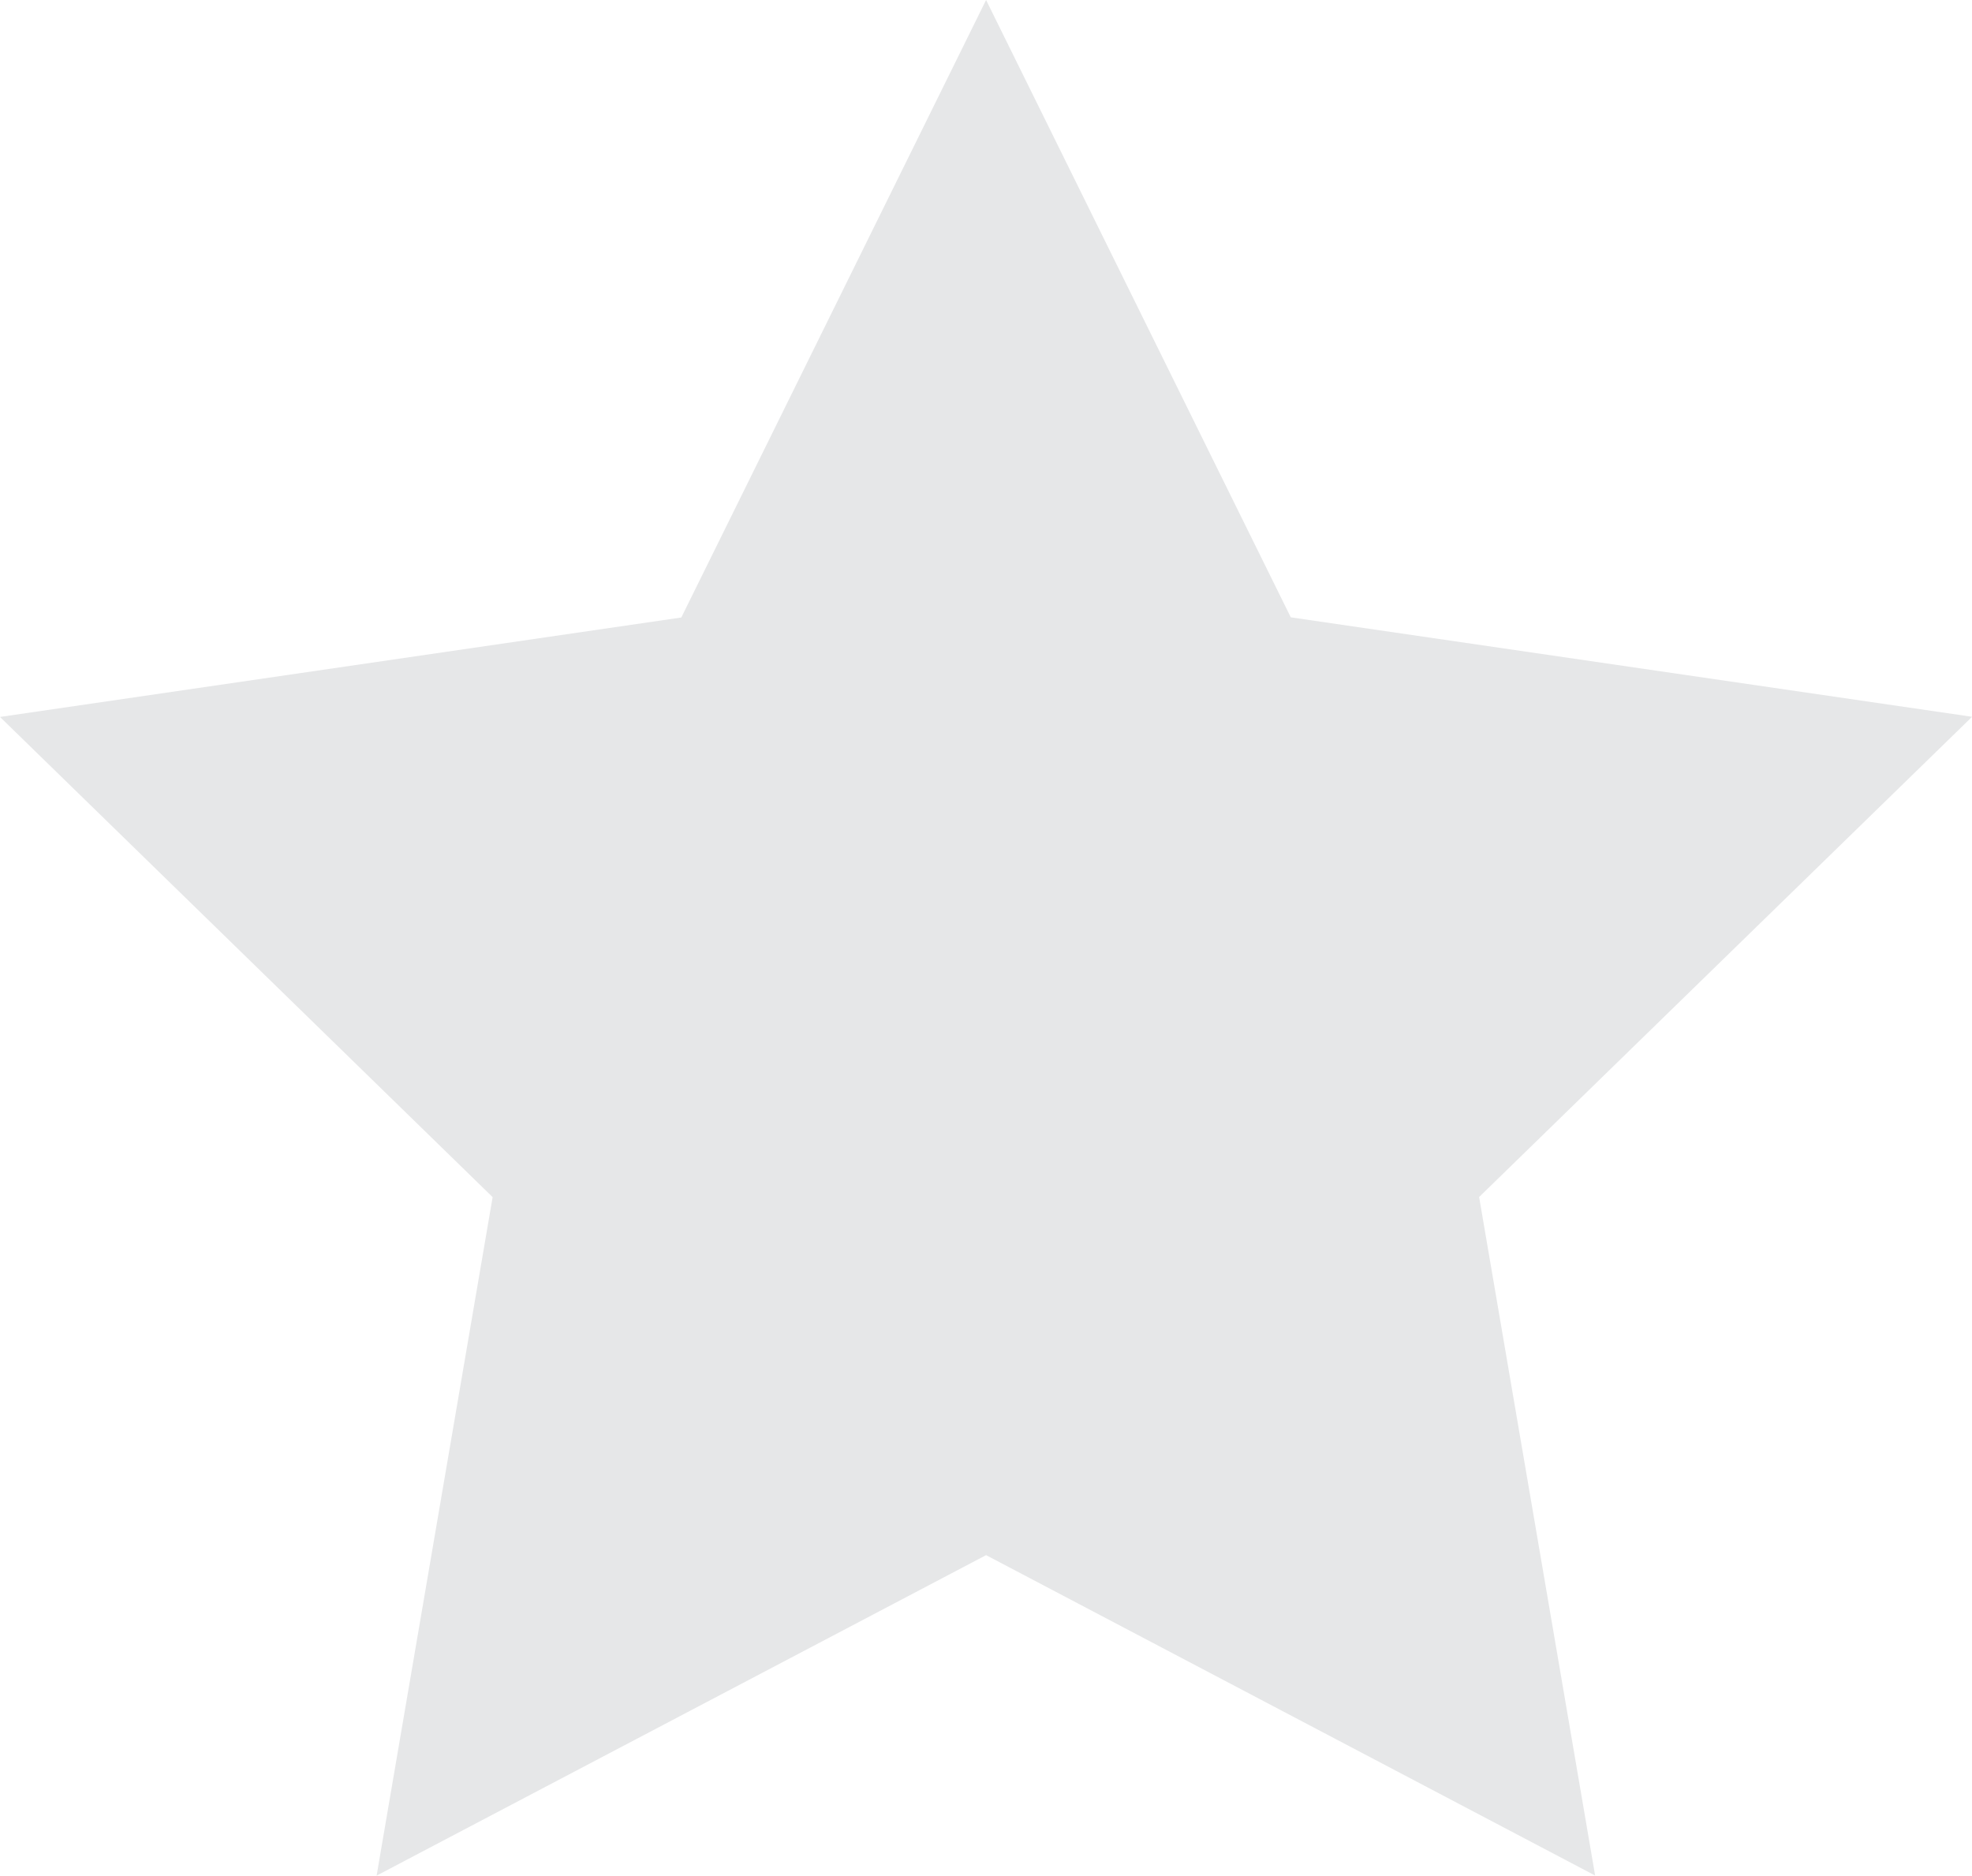 <svg xmlns="http://www.w3.org/2000/svg" width="23.798" height="22.632" viewBox="0 0 23.798 22.632">
  <path id="Icon_feather-star" data-name="Icon feather-star" d="M14.9,3l3.677,7.449,8.222,1.2-5.949,5.795,1.4,8.187L14.9,21.765,7.545,25.632l1.4-8.187L3,11.651l8.222-1.2Z" transform="translate(-3 -3)" fill="#E6E7E8"/>
</svg>
